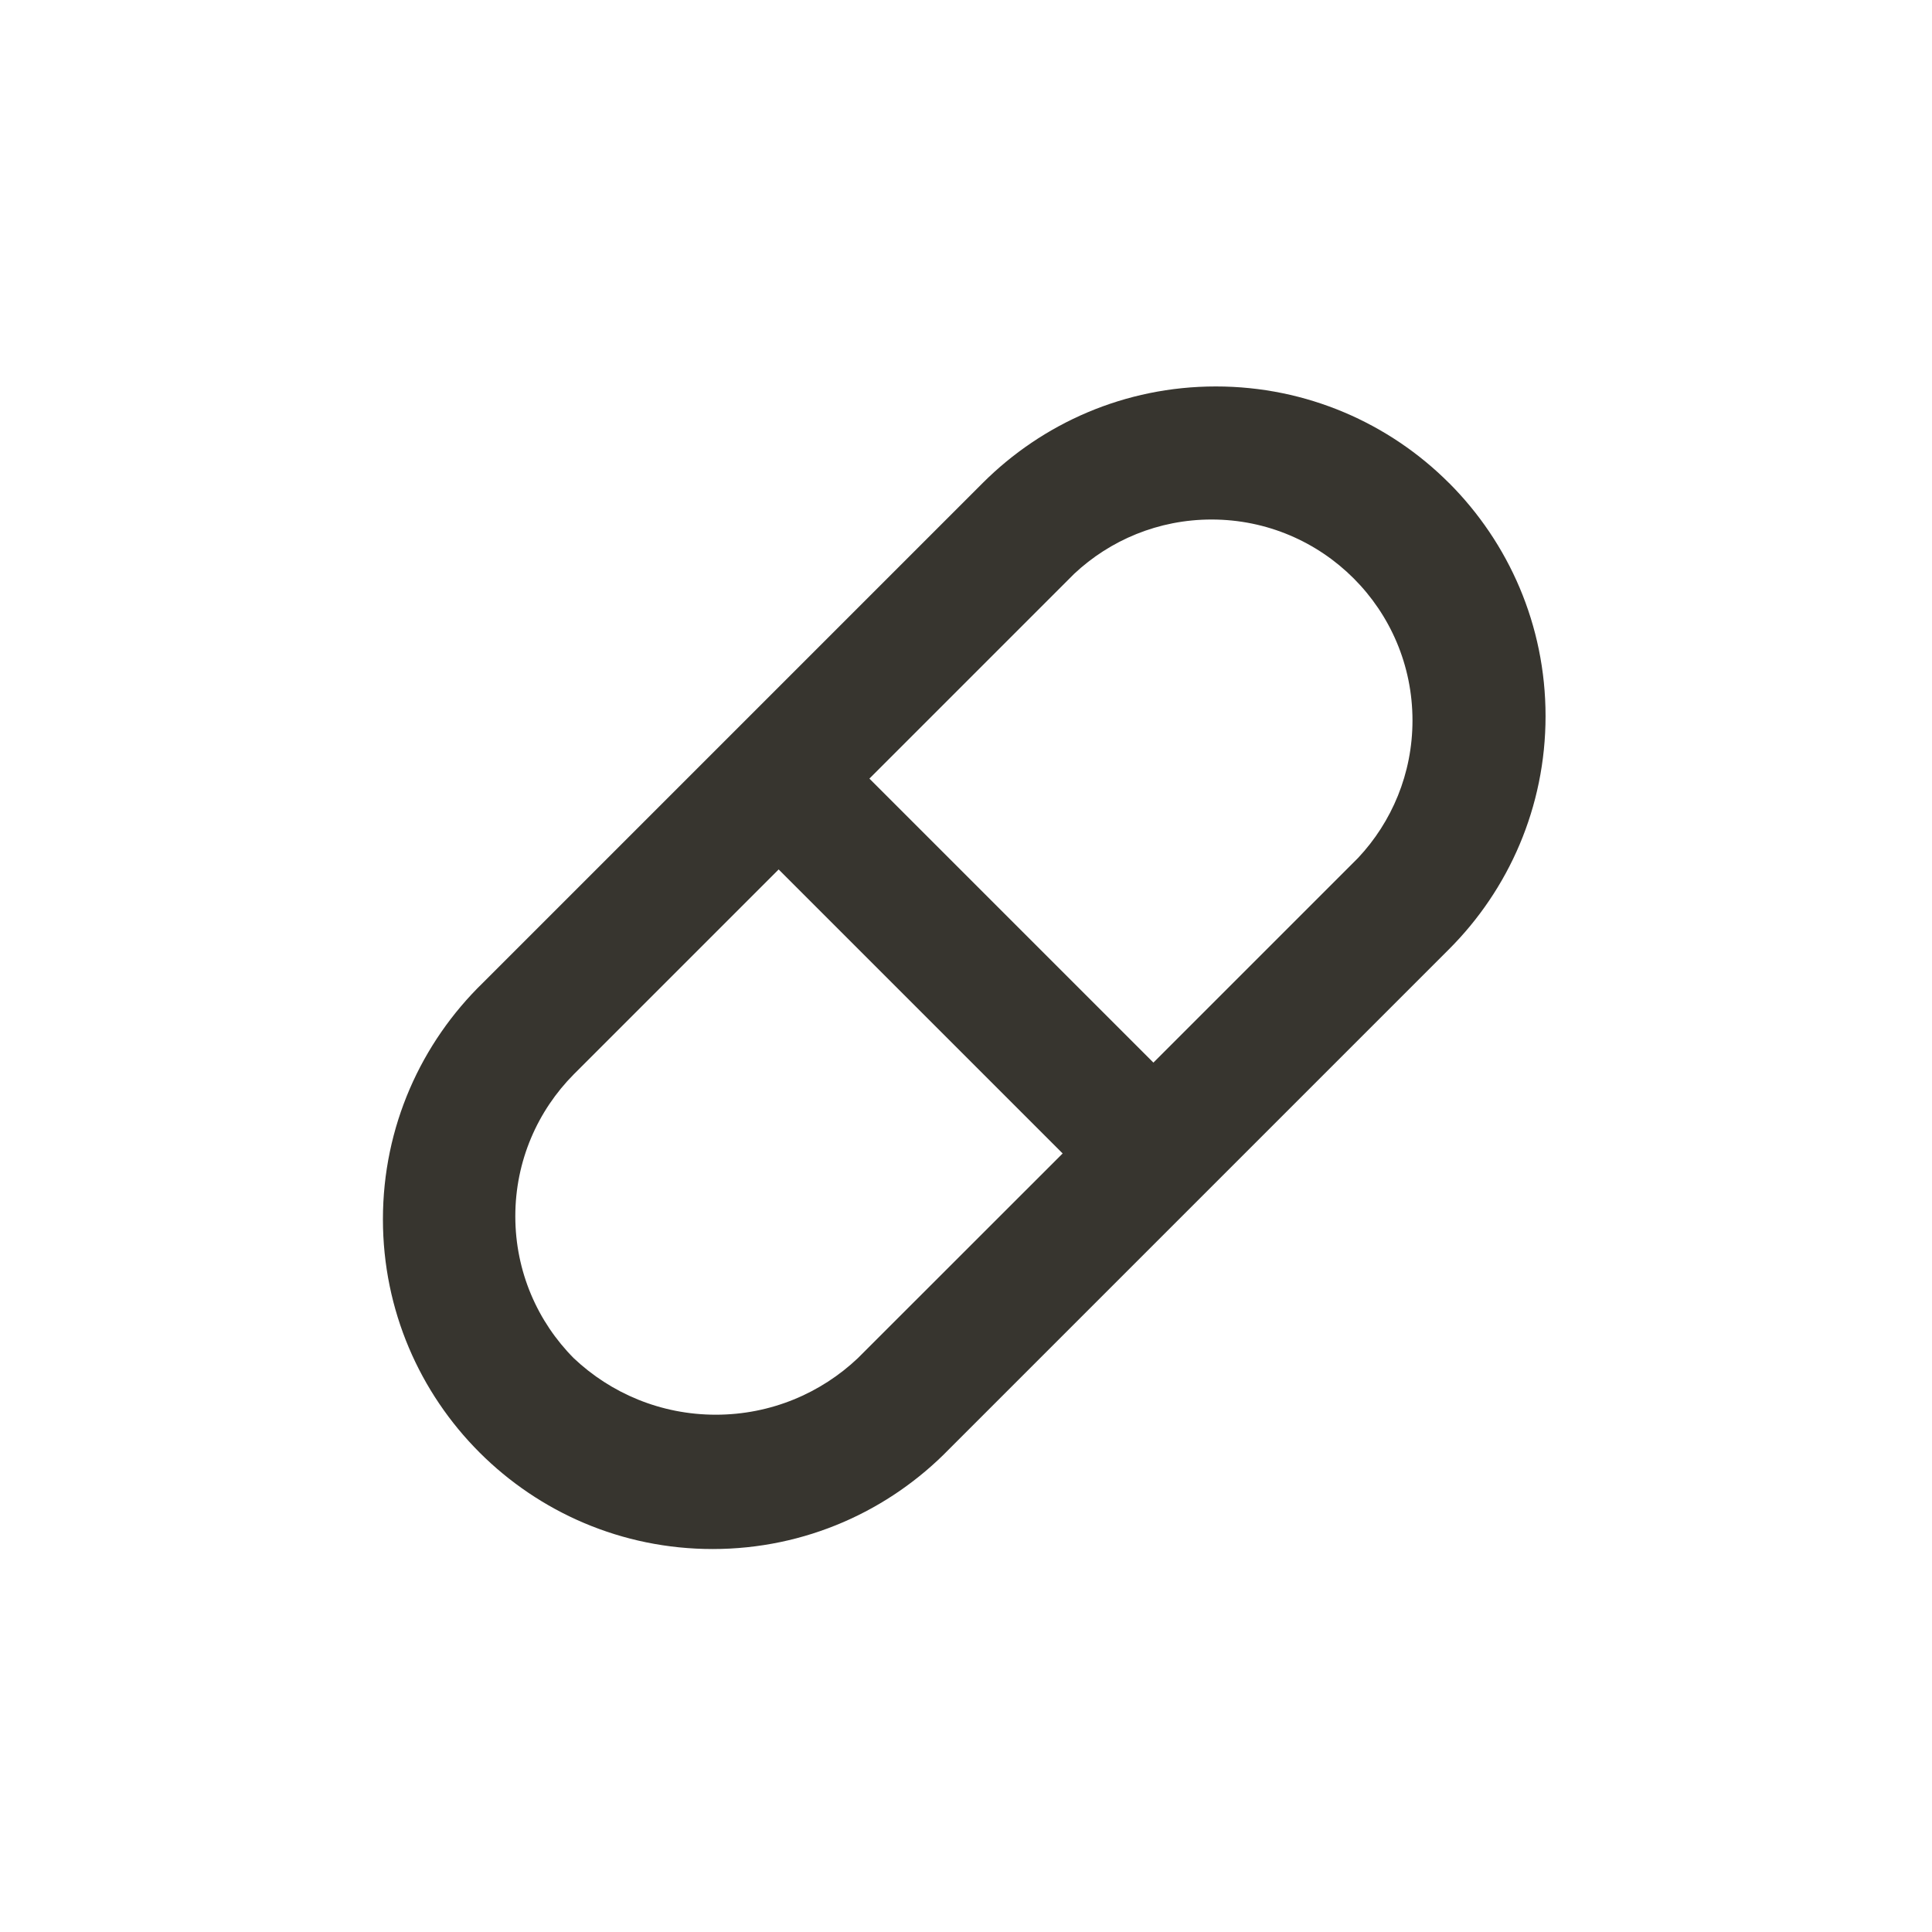 <!-- Generated by IcoMoon.io -->
<svg version="1.1" xmlns="http://www.w3.org/2000/svg" width="40" height="40" viewBox="0 0 40 40">
<title>capsule</title>
<path fill="#37352f" d="M30 10c-1.235-1.235-2.942-1.999-4.827-1.999s-3.591 0.764-4.827 1.999l-10.347 10.347c-1.278 1.242-2.071 2.977-2.071 4.897 0 3.77 3.056 6.827 6.827 6.827 1.92 0 3.655-0.793 4.896-2.069l0.002-0.002 10.347-10.347c1.235-1.235 1.999-2.942 1.999-4.827s-0.764-3.591-1.999-4.827v0zM17.76 28.12c-0.765 0.724-1.801 1.17-2.94 1.17s-2.175-0.445-2.942-1.171l0.002 0.002c-0.749-0.754-1.211-1.793-1.211-2.94s0.463-2.186 1.212-2.94l4.24-4.24 5.88 5.88zM28.12 17.76l-4.24 4.24-5.88-5.88 4.24-4.24c0.742-0.696 1.743-1.124 2.844-1.124 2.298 0 4.16 1.862 4.16 4.16 0 1.101-0.428 2.102-1.126 2.846l0.002-0.002z"></path>
</svg>
